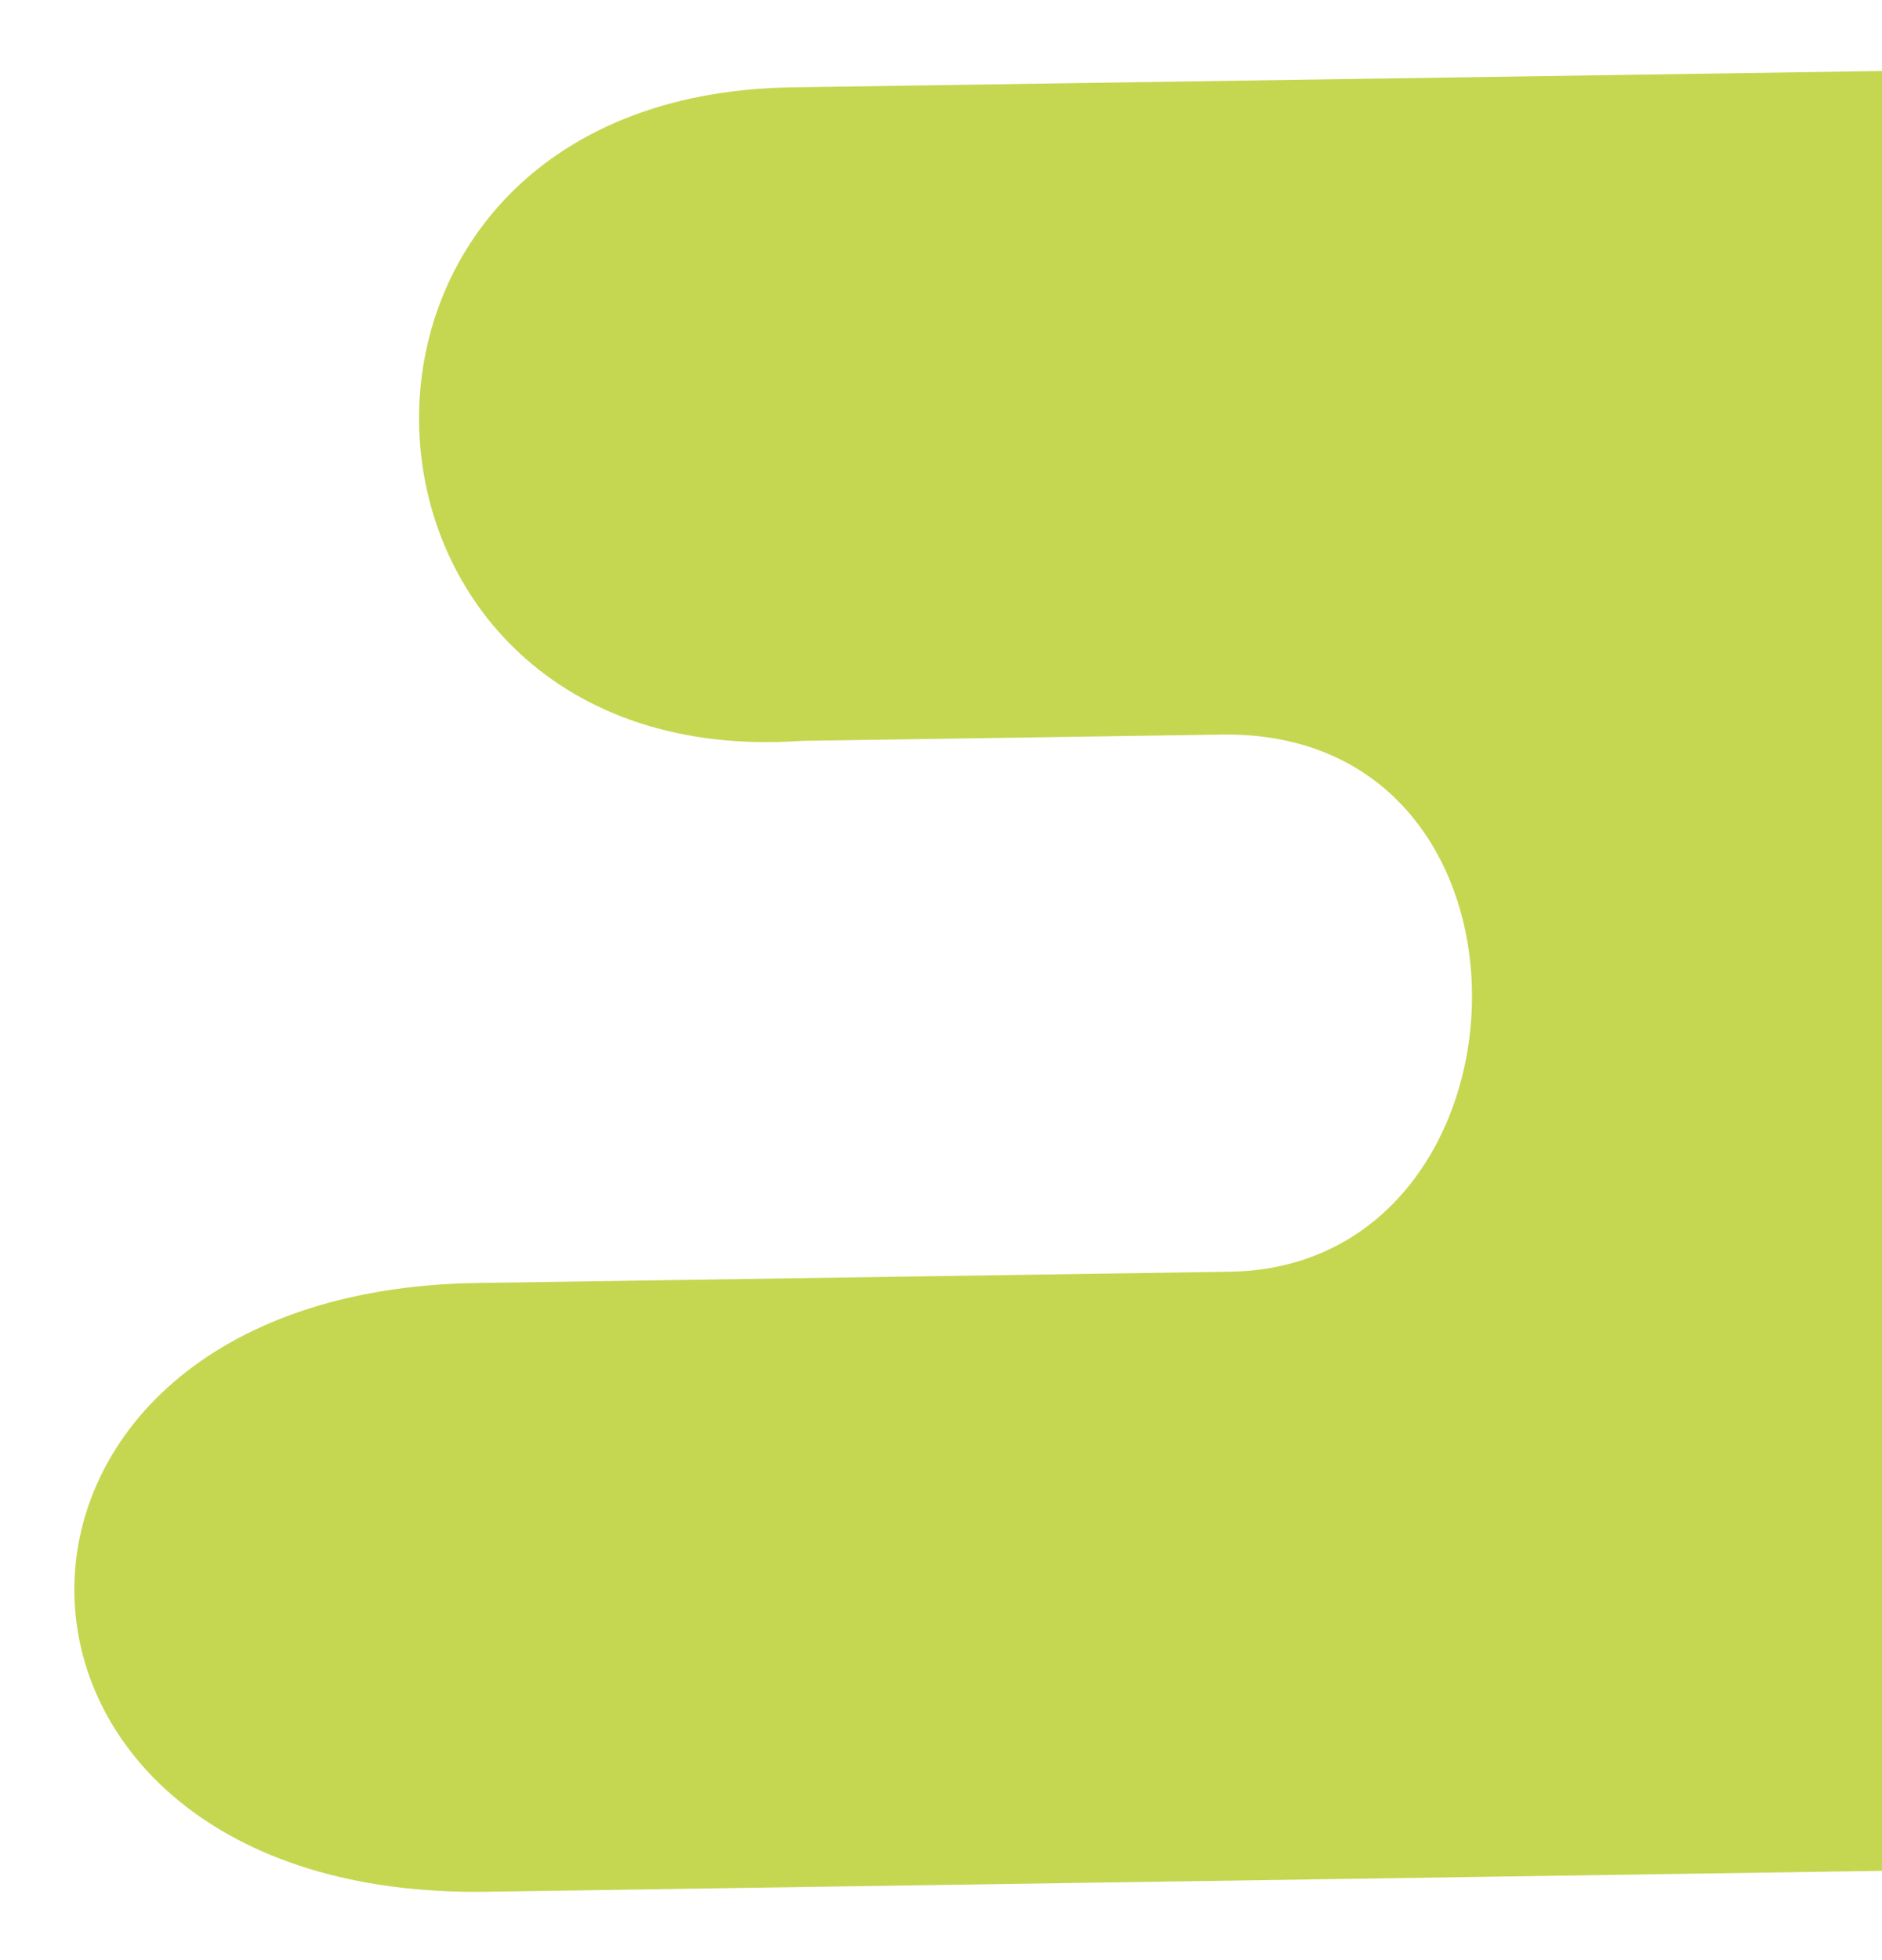 <svg width="122" height="127" viewBox="0 0 122 127" fill="none" xmlns="http://www.w3.org/2000/svg">
<g filter="url(#filter0_d_1173_701)">
<path d="M31.506 118.557L135.927 116.993L134.181 0.418L51.325 1.659C17.842 2.161 20.205 46.213 51.959 43.997L67.282 43.768L79.2 43.589C101.333 43.258 100.151 78.082 79.721 78.388L30.915 79.118C-4.27 79.645 -3.68 119.084 31.506 118.557Z" fill="#C5D751"/>
</g>
<defs>
<filter id="filter0_d_1173_701" x="0.82" y="0.418" width="139.108" height="126.144" filterUnits="userSpaceOnUse" color-interpolation-filters="sRGB">
<feFlood flood-opacity="0" result="BackgroundImageFix"/>
<feColorMatrix in="SourceAlpha" type="matrix" values="0 0 0 0 0 0 0 0 0 0 0 0 0 0 0 0 0 0 127 0" result="hardAlpha"/>
<feOffset dy="4"/>
<feGaussianBlur stdDeviation="2"/>
<feComposite in2="hardAlpha" operator="out"/>
<feColorMatrix type="matrix" values="0 0 0 0 0 0 0 0 0 0 0 0 0 0 0 0 0 0 0.25 0"/>
<feBlend mode="normal" in2="BackgroundImageFix" result="effect1_dropShadow_1173_701"/>
<feBlend mode="normal" in="SourceGraphic" in2="effect1_dropShadow_1173_701" result="shape"/>
</filter>
</defs>
</svg>
